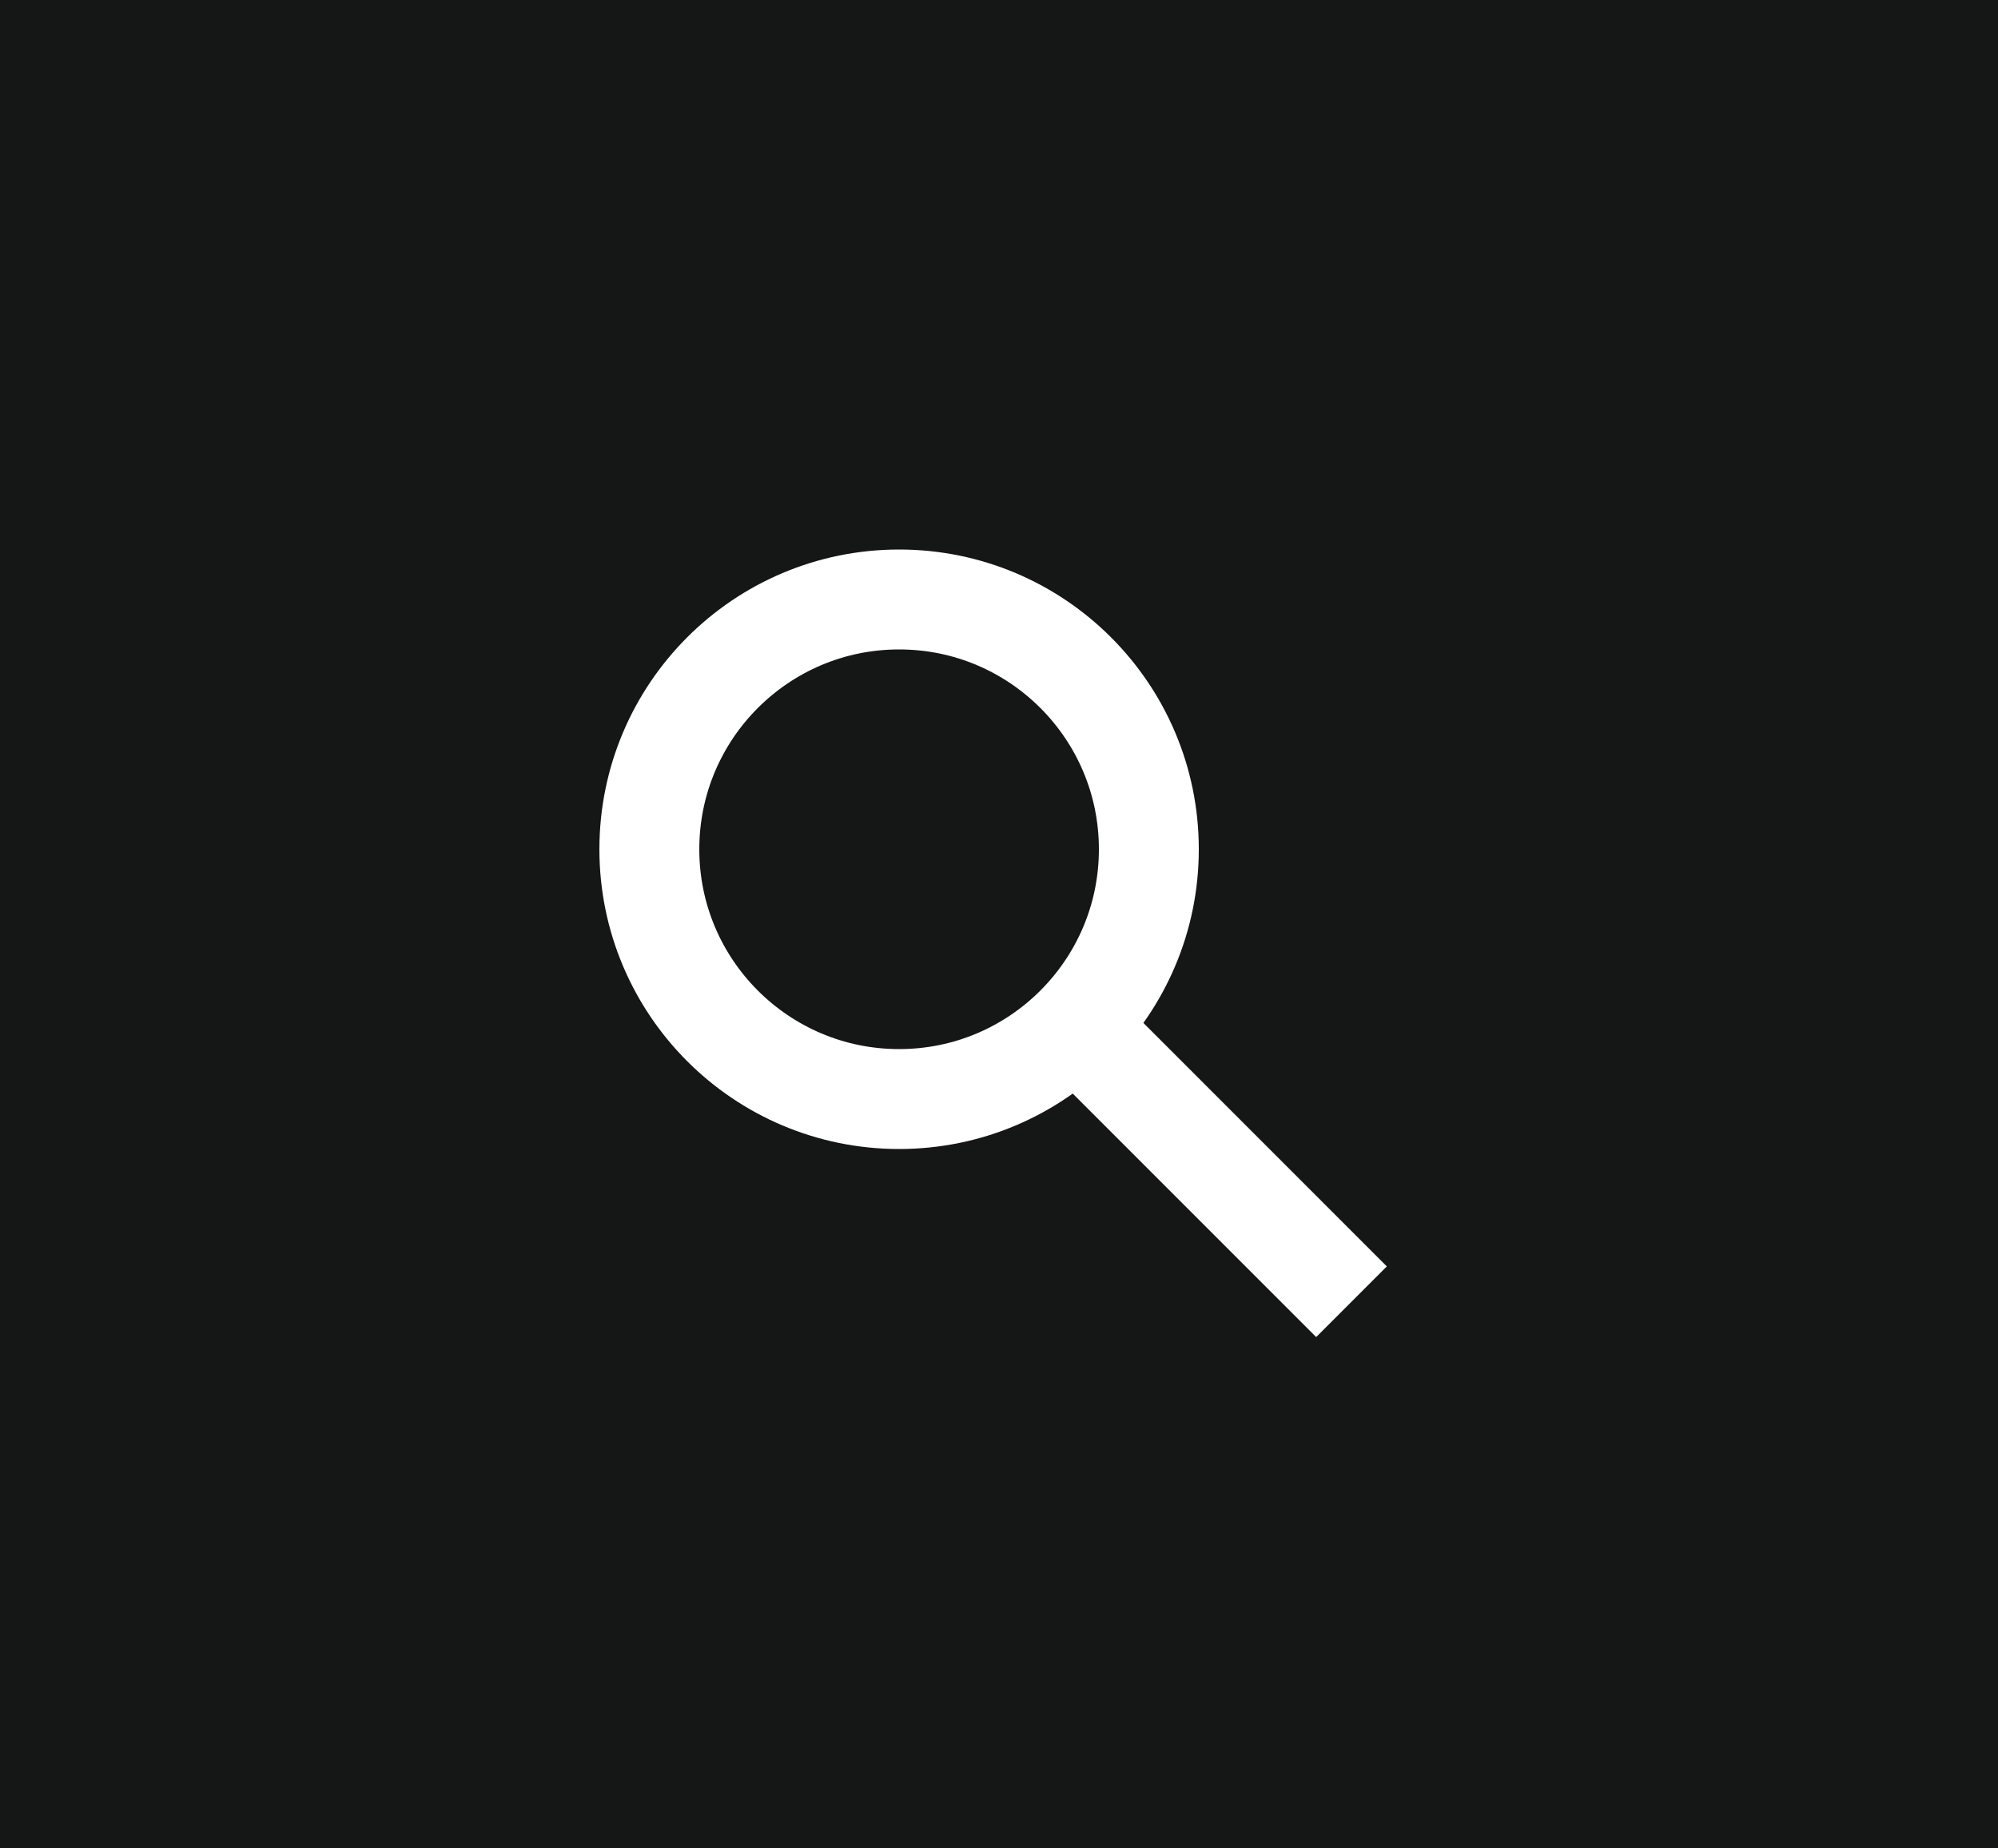 <svg width="40" height="37" viewBox="0 0 40 37" fill="none" xmlns="http://www.w3.org/2000/svg">
<rect width="40" height="37" fill="#151616"/>
<path d="M18 22C20.761 22 23 19.761 23 17C23 14.239 20.761 12 18 12C15.239 12 13 14.239 13 17C13 19.761 15.239 22 18 22Z" stroke="white" stroke-width="2" stroke-linecap="round" stroke-linejoin="round"/>
<path d="M26.35 25.35L22 21" stroke="white" stroke-width="2" stroke-linecap="square" stroke-linejoin="round"/>
</svg>
